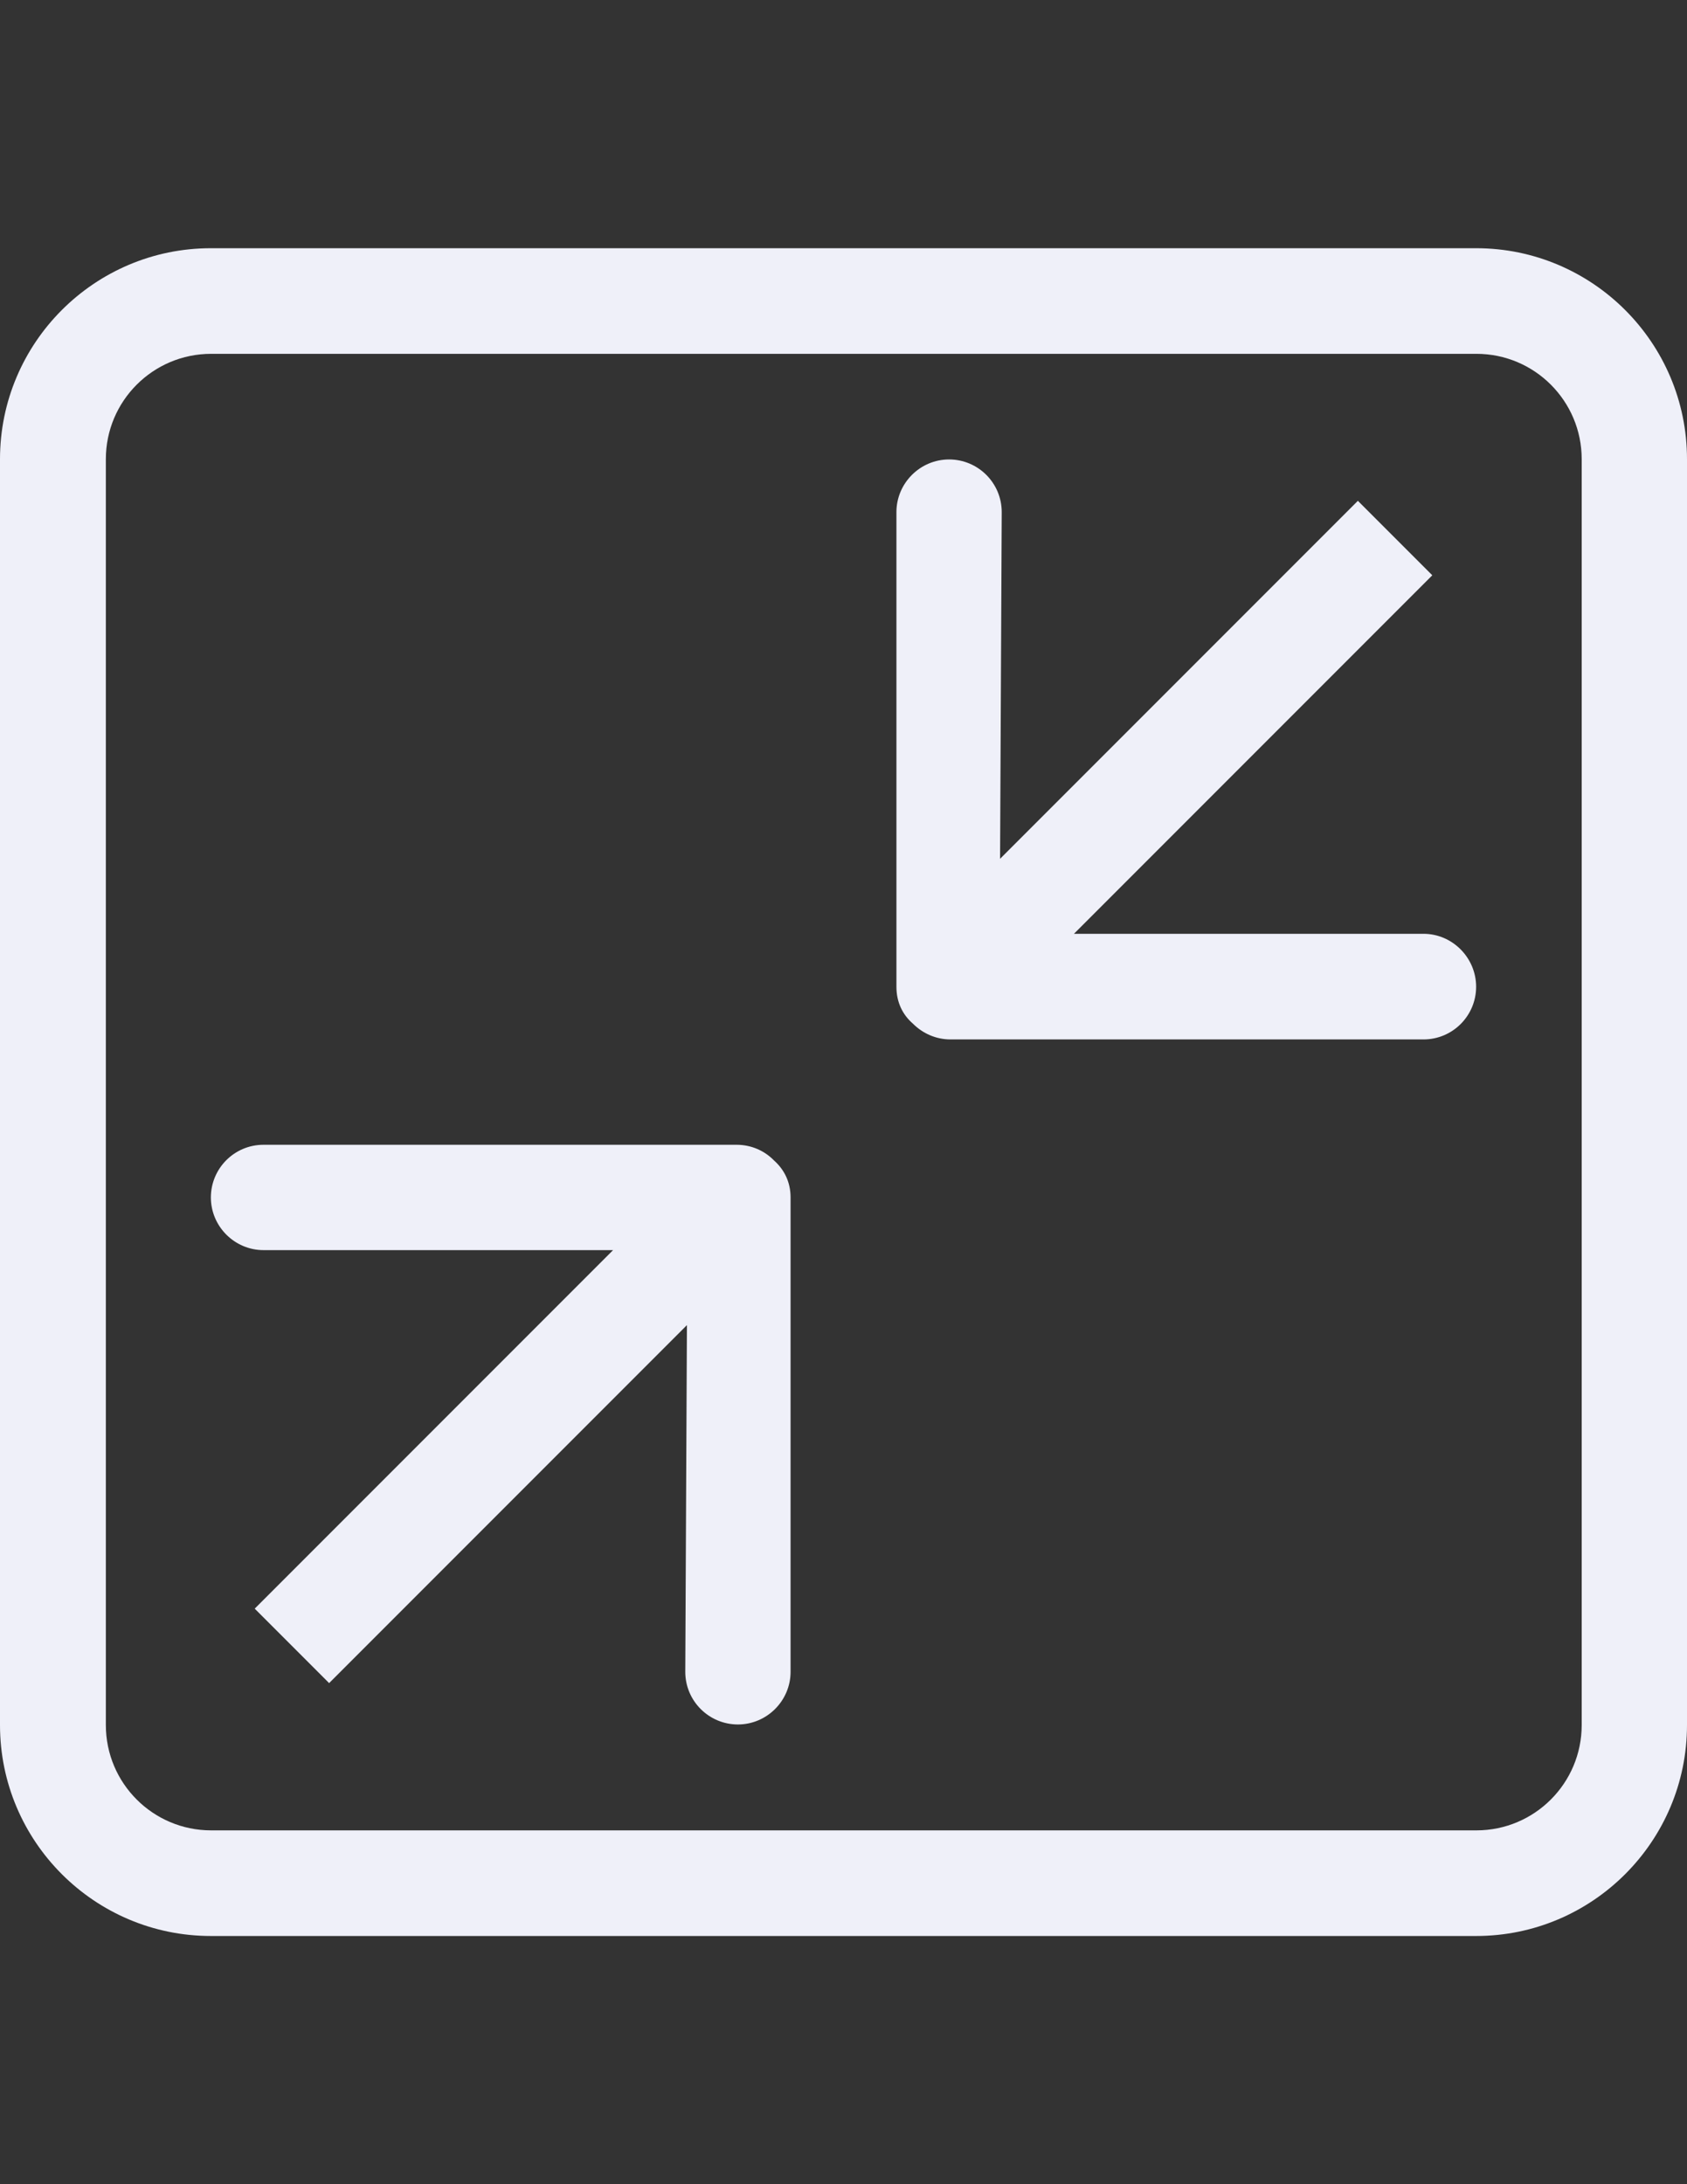 <?xml version="1.0" encoding="utf-8"?>
<!-- Generator: Adobe Illustrator 18.1.1, SVG Export Plug-In . SVG Version: 6.00 Build 0)  -->
<svg version="1.1" id="Capa_1" xmlns="http://www.w3.org/2000/svg" xmlns:xlink="http://www.w3.org/1999/xlink" x="0px" y="0px"
	 viewBox="0 0 612 792" enable-background="new 0 0 612 792" xml:space="preserve">
<rect x="0" y="0" width="612" height="792" fill="#333333" stroke="none"/>
<g id="_x31__4_">
	<g>
		<path fill="#EFF0F9" d="M267.2,415.1H95.6c-10.6,0-19.1,8.6-19.1,19.1s8.6,19.1,19.1,19.1h126.8l-130,130l27,27l129.8-129.8
			l-0.6,125.7c0,10.6,8.6,19.1,19.1,19.1s19.1-8.6,19.1-19.1V434.2c0-5.7-2.4-10.2-6-13.4C277.4,417.3,272.6,415.1,267.2,415.1z
			 M516.4,338.6H389.6l130-130l-27-27L362.8,311.4l0.6-125.7c0-10.6-8.6-19.1-19.1-19.1s-19.1,8.6-19.1,19.1v172.1
			c0,5.7,2.3,10.2,6,13.4c3.5,3.5,8.3,5.7,13.6,5.7h171.6c10.6,0,19.1-8.6,19.1-19.1S526.9,338.6,516.4,338.6z M535.5,90h-459
			C34.3,90,0,124.3,0,166.5v459C0,667.7,34.3,702,76.5,702h459c42.2,0,76.5-34.3,76.5-76.5v-459C612,124.3,577.7,90,535.5,90z
			 M573.8,625.5c0,21.1-17.1,38.2-38.2,38.2h-459c-21.1,0-38.2-17.1-38.2-38.2v-459c0-21.1,17.1-38.2,38.2-38.2h459
			c21.1,0,38.2,17.1,38.2,38.2V625.5z"/>
	</g>
</g>
</svg>
